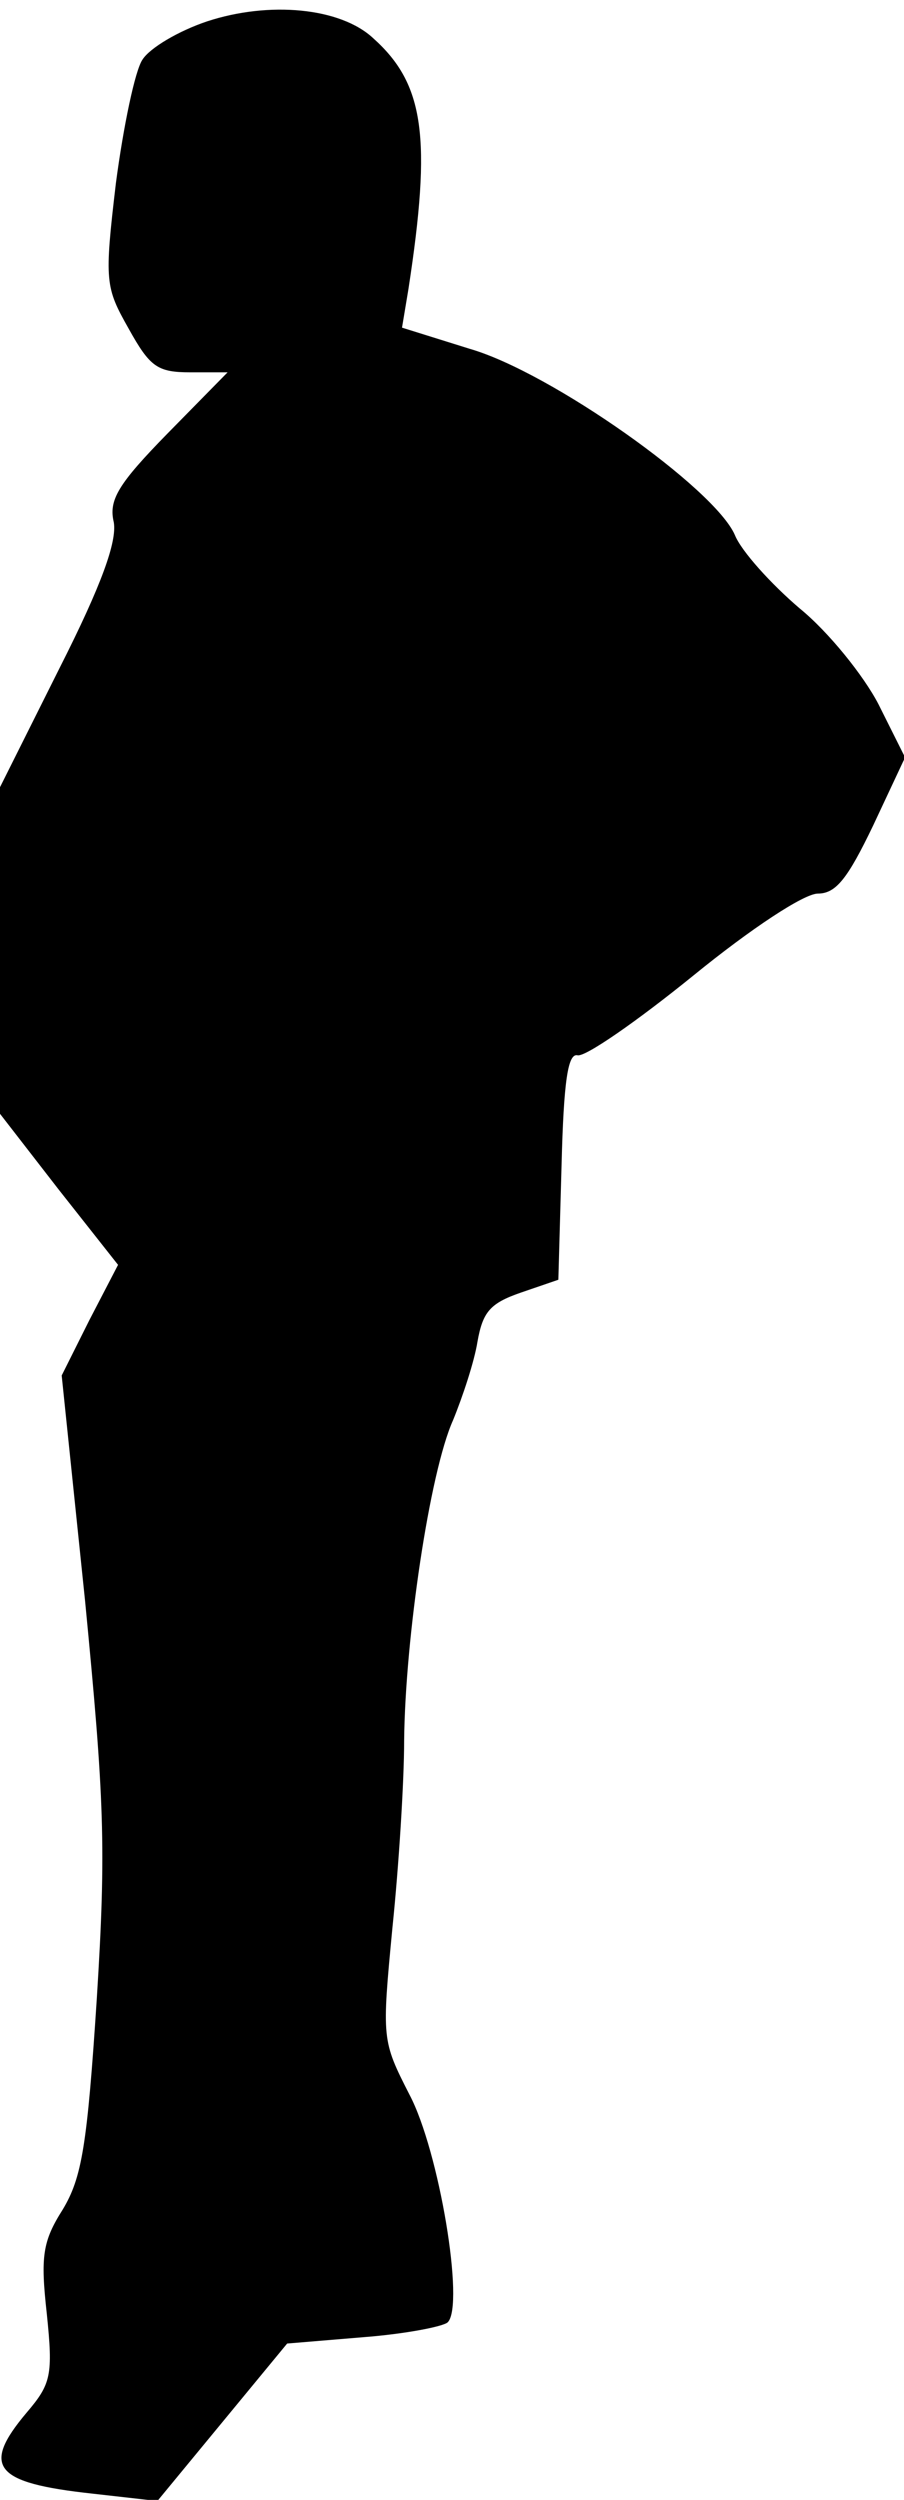 <?xml version="1.0" standalone="no"?>
<!DOCTYPE svg PUBLIC "-//W3C//DTD SVG 20010904//EN"
 "http://www.w3.org/TR/2001/REC-SVG-20010904/DTD/svg10.dtd">
<svg version="1.0" xmlns="http://www.w3.org/2000/svg"
 width="85pt" height="235pt" viewBox="0 0 85 235"
 preserveAspectRatio="xMidYMid meet">
<g transform="translate(0,235) scale(0.1,-0.1)"
fill="#000000" stroke="none">
<path fill="#000000" stroke="none" d="M195 2330 c-27 -9 -54 -25 -61 -36 -7
-10 -18 -63 -25 -116 -11 -93 -10 -98 12 -137 20 -36 27 -41 58 -41 l35 0 -56
-57 c-47 -48 -56 -63 -51 -84 3 -18 -11 -58 -51 -137 l-56 -112 0 -153 0 -154
55 -71 56 -71 -27 -52 -26 -52 22 -212 c18 -186 20 -231 11 -374 -9 -138 -14
-168 -32 -198 -19 -30 -21 -44 -15 -98 6 -58 4 -66 -19 -93 -43 -51 -30 -66
61 -76 l62 -7 61 74 61 74 72 6 c39 3 75 10 79 14 16 16 -8 161 -36 214 -26
51 -26 52 -16 157 6 58 11 137 11 176 1 96 24 252 46 301 9 22 20 55 23 74 5
28 12 36 41 46 l35 12 3 107 c2 80 6 106 15 104 7 -2 56 32 109 75 54 44 104
77 117 77 17 0 28 14 52 64 l30 64 -25 50 c-14 27 -47 68 -74 90 -27 23 -55
54 -61 69 -19 44 -173 153 -249 175 l-64 20 6 36 c22 143 15 193 -33 236 -31
29 -98 35 -156 16z"/>
</g>
</svg>
